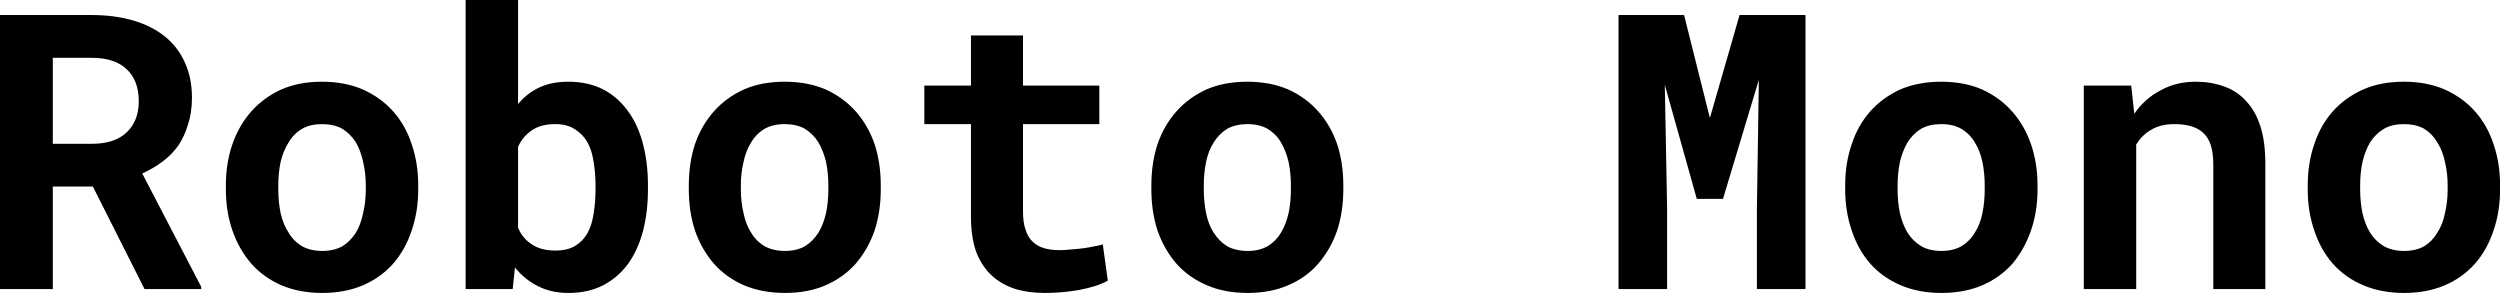 <svg xmlns="http://www.w3.org/2000/svg" viewBox="0.64 -7.5 64.858 7.603"><path d="M4.39 0L3.05-2.66L2.01-2.66L2.01 0L0.64 0L0.64-7.11L3.02-7.11Q3.61-7.11 4.09-6.97Q4.57-6.83 4.91-6.56Q5.25-6.29 5.43-5.89Q5.62-5.49 5.62-4.97L5.62-4.97Q5.62-4.58 5.52-4.28Q5.43-3.97 5.27-3.73Q5.10-3.49 4.86-3.31Q4.62-3.13 4.33-3.00L4.33-3.00L5.86-0.06L5.86 0L4.39 0ZM2.01-6.00L2.01-3.77L3.03-3.77Q3.61-3.77 3.92-4.06Q4.24-4.36 4.24-4.87L4.24-4.87Q4.24-5.41 3.93-5.70Q3.62-6.00 3.02-6.00L3.02-6.00L2.01-6.00ZM6.50-2.59L6.50-2.69Q6.50-3.27 6.67-3.76Q6.84-4.25 7.16-4.61Q7.48-4.97 7.94-5.18Q8.40-5.38 8.99-5.38L8.99-5.38Q9.59-5.38 10.05-5.18Q10.52-4.97 10.84-4.61Q11.16-4.25 11.32-3.76Q11.49-3.27 11.49-2.69L11.49-2.69L11.49-2.59Q11.49-2.01 11.32-1.52Q11.16-1.03 10.84-0.66Q10.52-0.30 10.06-0.10Q9.59 0.10 9.00 0.10L9.00 0.10Q8.41 0.10 7.94-0.10Q7.48-0.30 7.16-0.66Q6.84-1.03 6.67-1.52Q6.50-2.01 6.50-2.59L6.50-2.59ZM7.86-2.69L7.86-2.59Q7.86-2.26 7.92-1.97Q7.99-1.67 8.13-1.46Q8.26-1.24 8.48-1.11Q8.70-0.99 9.00-0.99L9.00-0.99Q9.30-0.99 9.52-1.11Q9.73-1.24 9.87-1.46Q10-1.67 10.06-1.97Q10.13-2.26 10.13-2.59L10.13-2.59L10.13-2.69Q10.13-3.01 10.06-3.30Q10-3.59 9.87-3.81Q9.73-4.03 9.52-4.16Q9.30-4.28 8.99-4.28L8.99-4.28Q8.69-4.28 8.48-4.16Q8.26-4.03 8.13-3.81Q7.99-3.59 7.92-3.30Q7.86-3.01 7.86-2.69L7.86-2.69ZM17.45-2.69L17.45-2.59Q17.45-2.00 17.32-1.50Q17.19-1.01 16.93-0.65Q16.67-0.30 16.29-0.10Q15.90 0.10 15.39 0.10L15.39 0.10Q14.93 0.10 14.59-0.08Q14.25-0.25 14.00-0.56L14.00-0.56L13.94 0L12.72 0L12.72-7.50L14.08-7.50L14.08-4.80Q14.31-5.08 14.63-5.23Q14.95-5.38 15.38-5.38L15.38-5.38Q15.90-5.38 16.29-5.18Q16.67-4.98 16.93-4.62Q17.19-4.27 17.32-3.77Q17.45-3.28 17.45-2.69L17.45-2.69ZM16.09-2.59L16.09-2.69Q16.09-3.01 16.04-3.30Q16.00-3.59 15.88-3.81Q15.76-4.02 15.55-4.15Q15.35-4.28 15.04-4.28L15.04-4.28Q14.67-4.28 14.44-4.12Q14.20-3.96 14.08-3.69L14.08-3.69L14.08-1.59Q14.20-1.31 14.44-1.16Q14.67-1.00 15.05-1.00L15.05-1.00Q15.36-1.00 15.56-1.12Q15.76-1.24 15.88-1.45Q16.00-1.67 16.04-1.96Q16.09-2.25 16.09-2.59L16.09-2.59ZM18.51-2.59L18.51-2.69Q18.51-3.27 18.67-3.76Q18.84-4.25 19.16-4.61Q19.48-4.97 19.94-5.18Q20.40-5.38 21.00-5.38L21.00-5.38Q21.59-5.38 22.06-5.18Q22.52-4.97 22.84-4.61Q23.16-4.25 23.33-3.76Q23.49-3.27 23.49-2.69L23.49-2.69L23.49-2.59Q23.49-2.01 23.33-1.52Q23.16-1.03 22.84-0.66Q22.52-0.30 22.06-0.10Q21.60 0.10 21.01 0.10L21.01 0.10Q20.41 0.10 19.94-0.10Q19.48-0.30 19.16-0.66Q18.84-1.03 18.67-1.52Q18.51-2.01 18.51-2.59L18.51-2.59ZM19.86-2.69L19.86-2.59Q19.86-2.26 19.93-1.97Q19.99-1.67 20.13-1.46Q20.26-1.24 20.48-1.11Q20.70-0.99 21.01-0.99L21.01-0.99Q21.30-0.99 21.52-1.11Q21.73-1.24 21.87-1.46Q22.00-1.67 22.07-1.97Q22.13-2.26 22.13-2.59L22.13-2.59L22.13-2.69Q22.13-3.01 22.07-3.30Q22.00-3.59 21.87-3.81Q21.73-4.03 21.52-4.16Q21.30-4.28 21.00-4.28L21.00-4.28Q20.69-4.28 20.48-4.16Q20.26-4.03 20.13-3.81Q19.99-3.59 19.93-3.30Q19.86-3.01 19.86-2.69L19.86-2.69ZM25.83-6.58L27.18-6.58L27.18-5.28L29.16-5.28L29.16-4.28L27.18-4.28L27.18-2.01Q27.18-1.72 27.25-1.53Q27.31-1.34 27.44-1.22Q27.56-1.11 27.73-1.06Q27.91-1.01 28.12-1.01L28.12-1.01Q28.28-1.01 28.44-1.03Q28.60-1.04 28.75-1.06Q28.90-1.08 29.03-1.11Q29.16-1.13 29.25-1.16L29.25-1.16L29.38-0.22Q29.24-0.14 29.05-0.08Q28.86-0.02 28.65 0.02Q28.43 0.06 28.20 0.08Q27.97 0.10 27.74 0.10L27.74 0.10Q27.31 0.10 26.96-0.01Q26.60-0.13 26.35-0.37Q26.10-0.61 25.96-0.98Q25.83-1.36 25.83-1.88L25.83-1.88L25.83-4.28L24.62-4.28L24.62-5.28L25.83-5.28L25.83-6.58ZM30.51-2.59L30.51-2.69Q30.51-3.27 30.67-3.76Q30.84-4.25 31.16-4.61Q31.48-4.97 31.94-5.18Q32.40-5.38 33.00-5.38L33.00-5.38Q33.59-5.38 34.06-5.18Q34.52-4.97 34.84-4.61Q35.16-4.25 35.33-3.76Q35.49-3.27 35.49-2.69L35.49-2.69L35.49-2.59Q35.49-2.01 35.33-1.52Q35.16-1.03 34.84-0.66Q34.53-0.30 34.06-0.10Q33.60 0.10 33.01 0.10L33.01 0.10Q32.41 0.10 31.95-0.10Q31.48-0.30 31.16-0.66Q30.84-1.03 30.67-1.52Q30.51-2.01 30.51-2.59L30.51-2.59ZM31.87-2.69L31.87-2.59Q31.87-2.26 31.93-1.97Q31.99-1.67 32.13-1.46Q32.27-1.24 32.48-1.11Q32.70-0.99 33.01-0.99L33.01-0.99Q33.31-0.99 33.52-1.11Q33.74-1.24 33.87-1.46Q34.00-1.67 34.07-1.97Q34.13-2.26 34.13-2.59L34.13-2.59L34.13-2.69Q34.13-3.01 34.07-3.30Q34.00-3.59 33.87-3.81Q33.74-4.03 33.52-4.16Q33.31-4.28 33.00-4.28L33.00-4.28Q32.70-4.28 32.48-4.16Q32.27-4.03 32.13-3.81Q31.99-3.59 31.93-3.30Q31.87-3.01 31.87-2.69L31.87-2.69ZM42.63-7.11L44.33-7.11L45.00-4.44L45.77-7.11L47.48-7.11L47.48 0L46.22 0L46.22-2.10L46.27-5.43L45.34-2.34L44.66-2.34L43.83-5.30L43.89-2.10L43.89 0L42.63 0L42.63-7.11ZM48.51-2.59L48.51-2.69Q48.51-3.27 48.68-3.76Q48.84-4.25 49.16-4.61Q49.48-4.97 49.94-5.18Q50.41-5.38 51.00-5.38L51.00-5.38Q51.60-5.38 52.06-5.18Q52.52-4.97 52.84-4.61Q53.16-4.25 53.33-3.76Q53.50-3.27 53.50-2.69L53.50-2.69L53.50-2.59Q53.50-2.01 53.33-1.52Q53.16-1.03 52.85-0.66Q52.53-0.30 52.07-0.10Q51.60 0.10 51.01 0.10L51.01 0.10Q50.42 0.10 49.95-0.10Q49.48-0.30 49.16-0.66Q48.84-1.03 48.68-1.52Q48.51-2.01 48.51-2.59L48.51-2.59ZM49.87-2.69L49.87-2.59Q49.87-2.26 49.93-1.97Q50.00-1.67 50.13-1.46Q50.27-1.24 50.49-1.11Q50.70-0.99 51.01-0.99L51.01-0.99Q51.31-0.99 51.52-1.11Q51.74-1.24 51.87-1.46Q52.01-1.67 52.07-1.97Q52.13-2.26 52.13-2.59L52.13-2.59L52.13-2.69Q52.13-3.01 52.07-3.30Q52.01-3.59 51.87-3.81Q51.74-4.03 51.52-4.16Q51.31-4.28 51.00-4.28L51.00-4.28Q50.70-4.28 50.48-4.16Q50.27-4.03 50.13-3.81Q50.00-3.59 49.93-3.30Q49.87-3.01 49.87-2.69L49.87-2.69ZM54.70-5.28L55.93-5.28L56.01-4.55Q56.29-4.95 56.70-5.16Q57.10-5.38 57.60-5.38L57.60-5.38Q58.00-5.38 58.33-5.26Q58.66-5.15 58.90-4.89Q59.15-4.63 59.28-4.23Q59.41-3.83 59.41-3.25L59.41-3.25L59.41 0L58.06 0L58.06-3.23Q58.06-3.54 57.99-3.75Q57.92-3.95 57.78-4.07Q57.65-4.18 57.47-4.23Q57.28-4.28 57.05-4.28L57.05-4.28Q56.70-4.28 56.46-4.14Q56.21-4.00 56.06-3.75L56.06-3.75L56.06 0L54.70 0L54.70-5.28ZM60.51-2.59L60.51-2.69Q60.51-3.27 60.68-3.76Q60.84-4.25 61.16-4.61Q61.48-4.97 61.95-5.18Q62.41-5.38 63.00-5.38L63.00-5.38Q63.60-5.38 64.06-5.18Q64.53-4.97 64.85-4.61Q65.17-4.25 65.33-3.76Q65.50-3.27 65.50-2.69L65.50-2.69L65.50-2.59Q65.50-2.01 65.33-1.52Q65.17-1.03 64.85-0.66Q64.53-0.30 64.07-0.10Q63.60 0.10 63.01 0.10L63.01 0.10Q62.42 0.10 61.95-0.10Q61.48-0.30 61.16-0.66Q60.84-1.03 60.68-1.52Q60.51-2.01 60.51-2.59L60.51-2.59ZM61.87-2.69L61.87-2.59Q61.87-2.26 61.93-1.97Q62.00-1.67 62.13-1.46Q62.27-1.24 62.49-1.11Q62.71-0.99 63.01-0.99L63.01-0.99Q63.31-0.99 63.53-1.11Q63.74-1.24 63.87-1.46Q64.01-1.67 64.07-1.97Q64.14-2.26 64.14-2.59L64.14-2.59L64.14-2.69Q64.14-3.01 64.07-3.30Q64.01-3.59 63.87-3.81Q63.74-4.03 63.53-4.16Q63.31-4.28 63.00-4.28L63.00-4.28Q62.70-4.28 62.49-4.16Q62.27-4.03 62.13-3.81Q62.00-3.59 61.93-3.30Q61.87-3.01 61.87-2.69L61.87-2.69Z"/></svg>